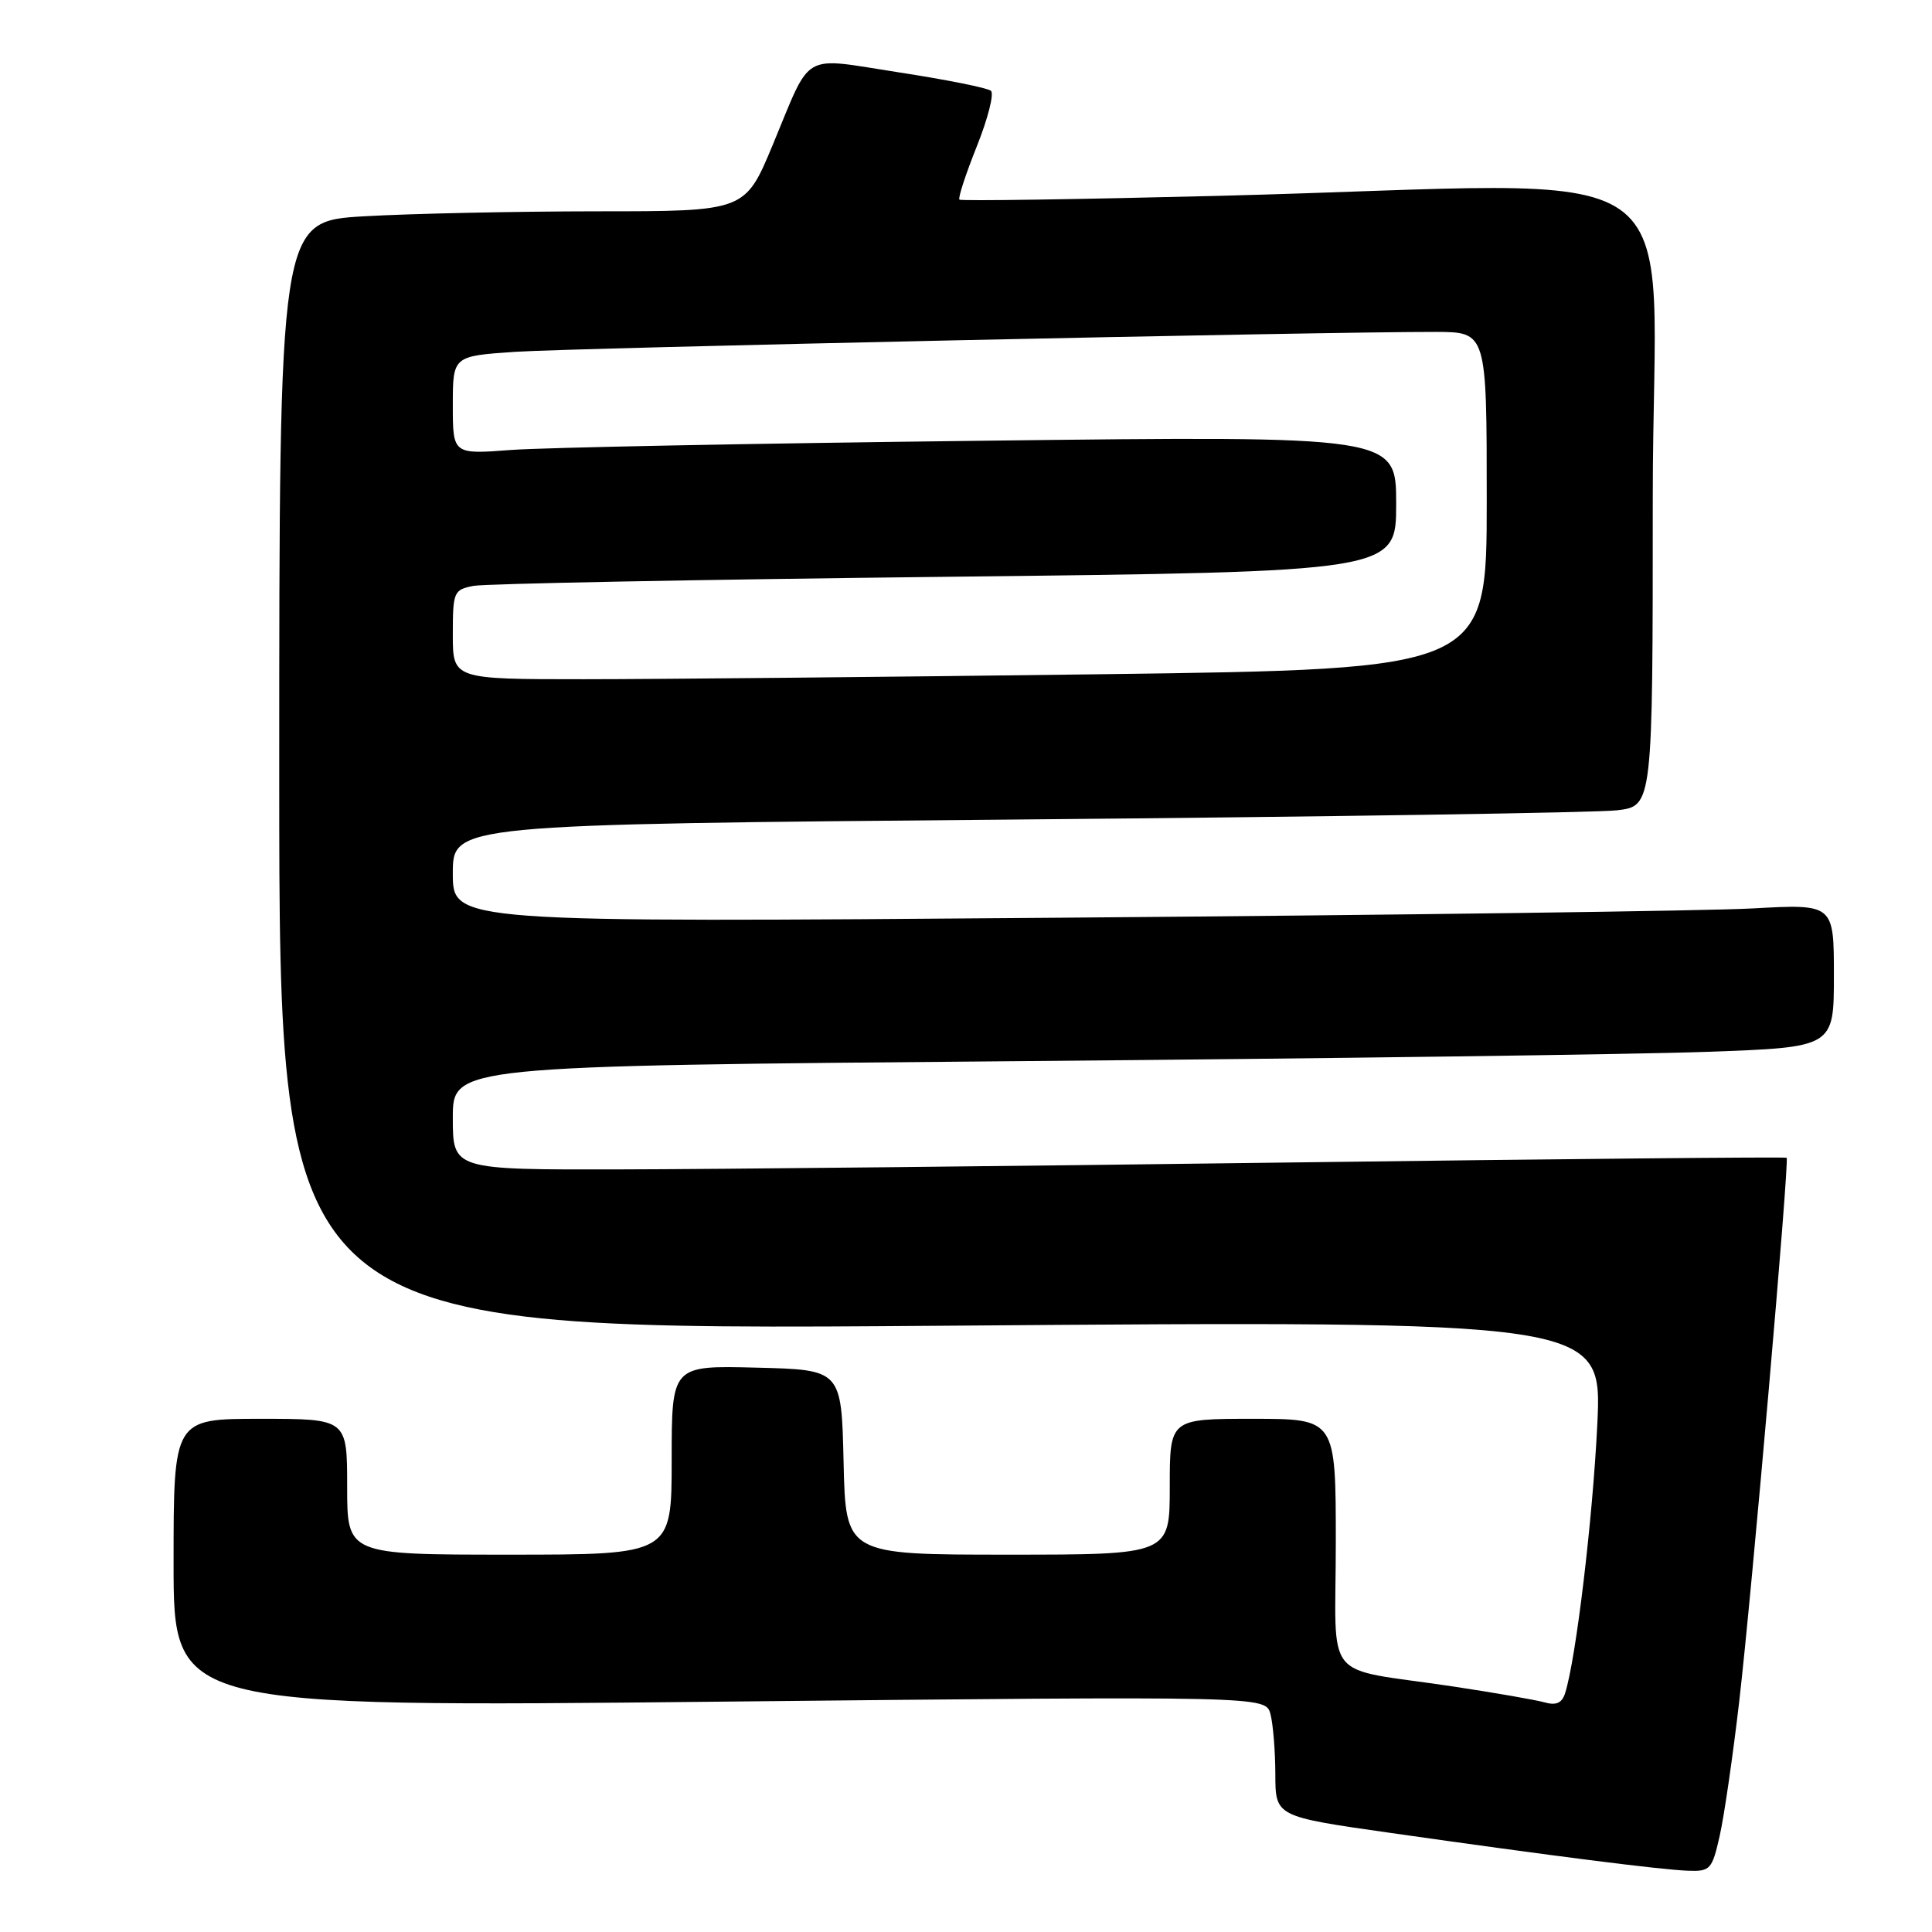 <?xml version="1.0" encoding="UTF-8" standalone="no"?>
<!DOCTYPE svg PUBLIC "-//W3C//DTD SVG 1.1//EN" "http://www.w3.org/Graphics/SVG/1.1/DTD/svg11.dtd" >
<svg xmlns="http://www.w3.org/2000/svg" xmlns:xlink="http://www.w3.org/1999/xlink" version="1.1" viewBox="0 0 256 256">
 <g >
 <path fill="currentColor"
d=" M 227.87 243.25 C 228.46 240.64 229.62 232.65 230.45 225.50 C 232.11 211.22 237.12 153.78 236.74 153.41 C 236.61 153.28 206.80 153.57 170.50 154.04 C 134.20 154.52 94.49 154.93 82.25 154.95 C 60.00 155.00 60.00 155.00 60.00 148.12 C 60.00 141.24 60.00 141.24 134.75 140.61 C 175.86 140.26 217.04 139.71 226.25 139.37 C 243.00 138.77 243.00 138.77 243.00 129.28 C 243.00 119.78 243.00 119.78 232.25 120.37 C 226.34 120.70 185.16 121.25 140.75 121.60 C 60.00 122.24 60.00 122.24 60.00 115.74 C 60.00 109.24 60.00 109.24 134.75 108.59 C 175.86 108.23 211.64 107.68 214.25 107.37 C 219.00 106.81 219.00 106.81 219.00 65.91 C 219.00 19.08 226.51 24.30 161.50 25.95 C 142.80 26.42 127.33 26.65 127.13 26.45 C 126.92 26.25 127.96 23.08 129.43 19.40 C 130.90 15.72 131.75 12.40 131.30 12.03 C 130.86 11.65 125.37 10.55 119.11 9.59 C 105.97 7.57 107.64 6.60 102.37 19.25 C 98.72 28.00 98.72 28.00 79.11 28.00 C 68.32 28.01 54.44 28.30 48.25 28.66 C 37.00 29.31 37.00 29.31 37.00 102.82 C 37.00 176.33 37.00 176.33 124.65 175.67 C 212.31 175.00 212.31 175.00 211.65 188.75 C 211.04 201.31 208.83 219.80 207.39 224.34 C 206.97 225.67 206.21 226.01 204.65 225.57 C 203.47 225.24 198.00 224.29 192.50 223.46 C 174.96 220.83 177.00 223.34 177.00 204.42 C 177.00 188.00 177.00 188.00 166.00 188.00 C 155.00 188.00 155.00 188.00 155.00 197.00 C 155.00 206.00 155.00 206.00 133.53 206.00 C 112.06 206.00 112.06 206.00 111.78 193.75 C 111.50 181.50 111.50 181.50 100.25 181.22 C 89.00 180.93 89.00 180.93 89.00 193.47 C 89.00 206.00 89.00 206.00 67.50 206.00 C 46.00 206.00 46.00 206.00 46.00 197.00 C 46.00 188.00 46.00 188.00 34.50 188.00 C 23.00 188.00 23.00 188.00 23.00 207.11 C 23.00 226.22 23.00 226.22 95.35 225.48 C 167.70 224.74 167.70 224.74 168.34 227.12 C 168.69 228.43 168.98 232.02 168.99 235.10 C 169.00 240.70 169.00 240.70 184.25 242.87 C 205.80 245.94 219.99 247.74 223.65 247.88 C 226.62 247.99 226.86 247.73 227.87 243.25 Z  M 60.00 84.08 C 60.00 78.41 60.12 78.14 62.75 77.63 C 64.26 77.34 92.39 76.80 125.25 76.43 C 185.00 75.76 185.00 75.76 185.00 66.76 C 185.00 57.75 185.00 57.75 130.25 58.40 C 100.14 58.75 72.01 59.30 67.75 59.62 C 60.00 60.21 60.00 60.21 60.00 53.69 C 60.00 47.18 60.00 47.18 68.25 46.62 C 75.98 46.10 175.46 43.95 190.25 43.98 C 197.00 44.00 197.00 44.00 197.00 66.34 C 197.00 88.67 197.00 88.67 145.84 89.34 C 117.70 89.70 86.87 90.00 77.34 90.00 C 60.00 90.00 60.00 90.00 60.00 84.08 Z "/>
</g>
</svg>